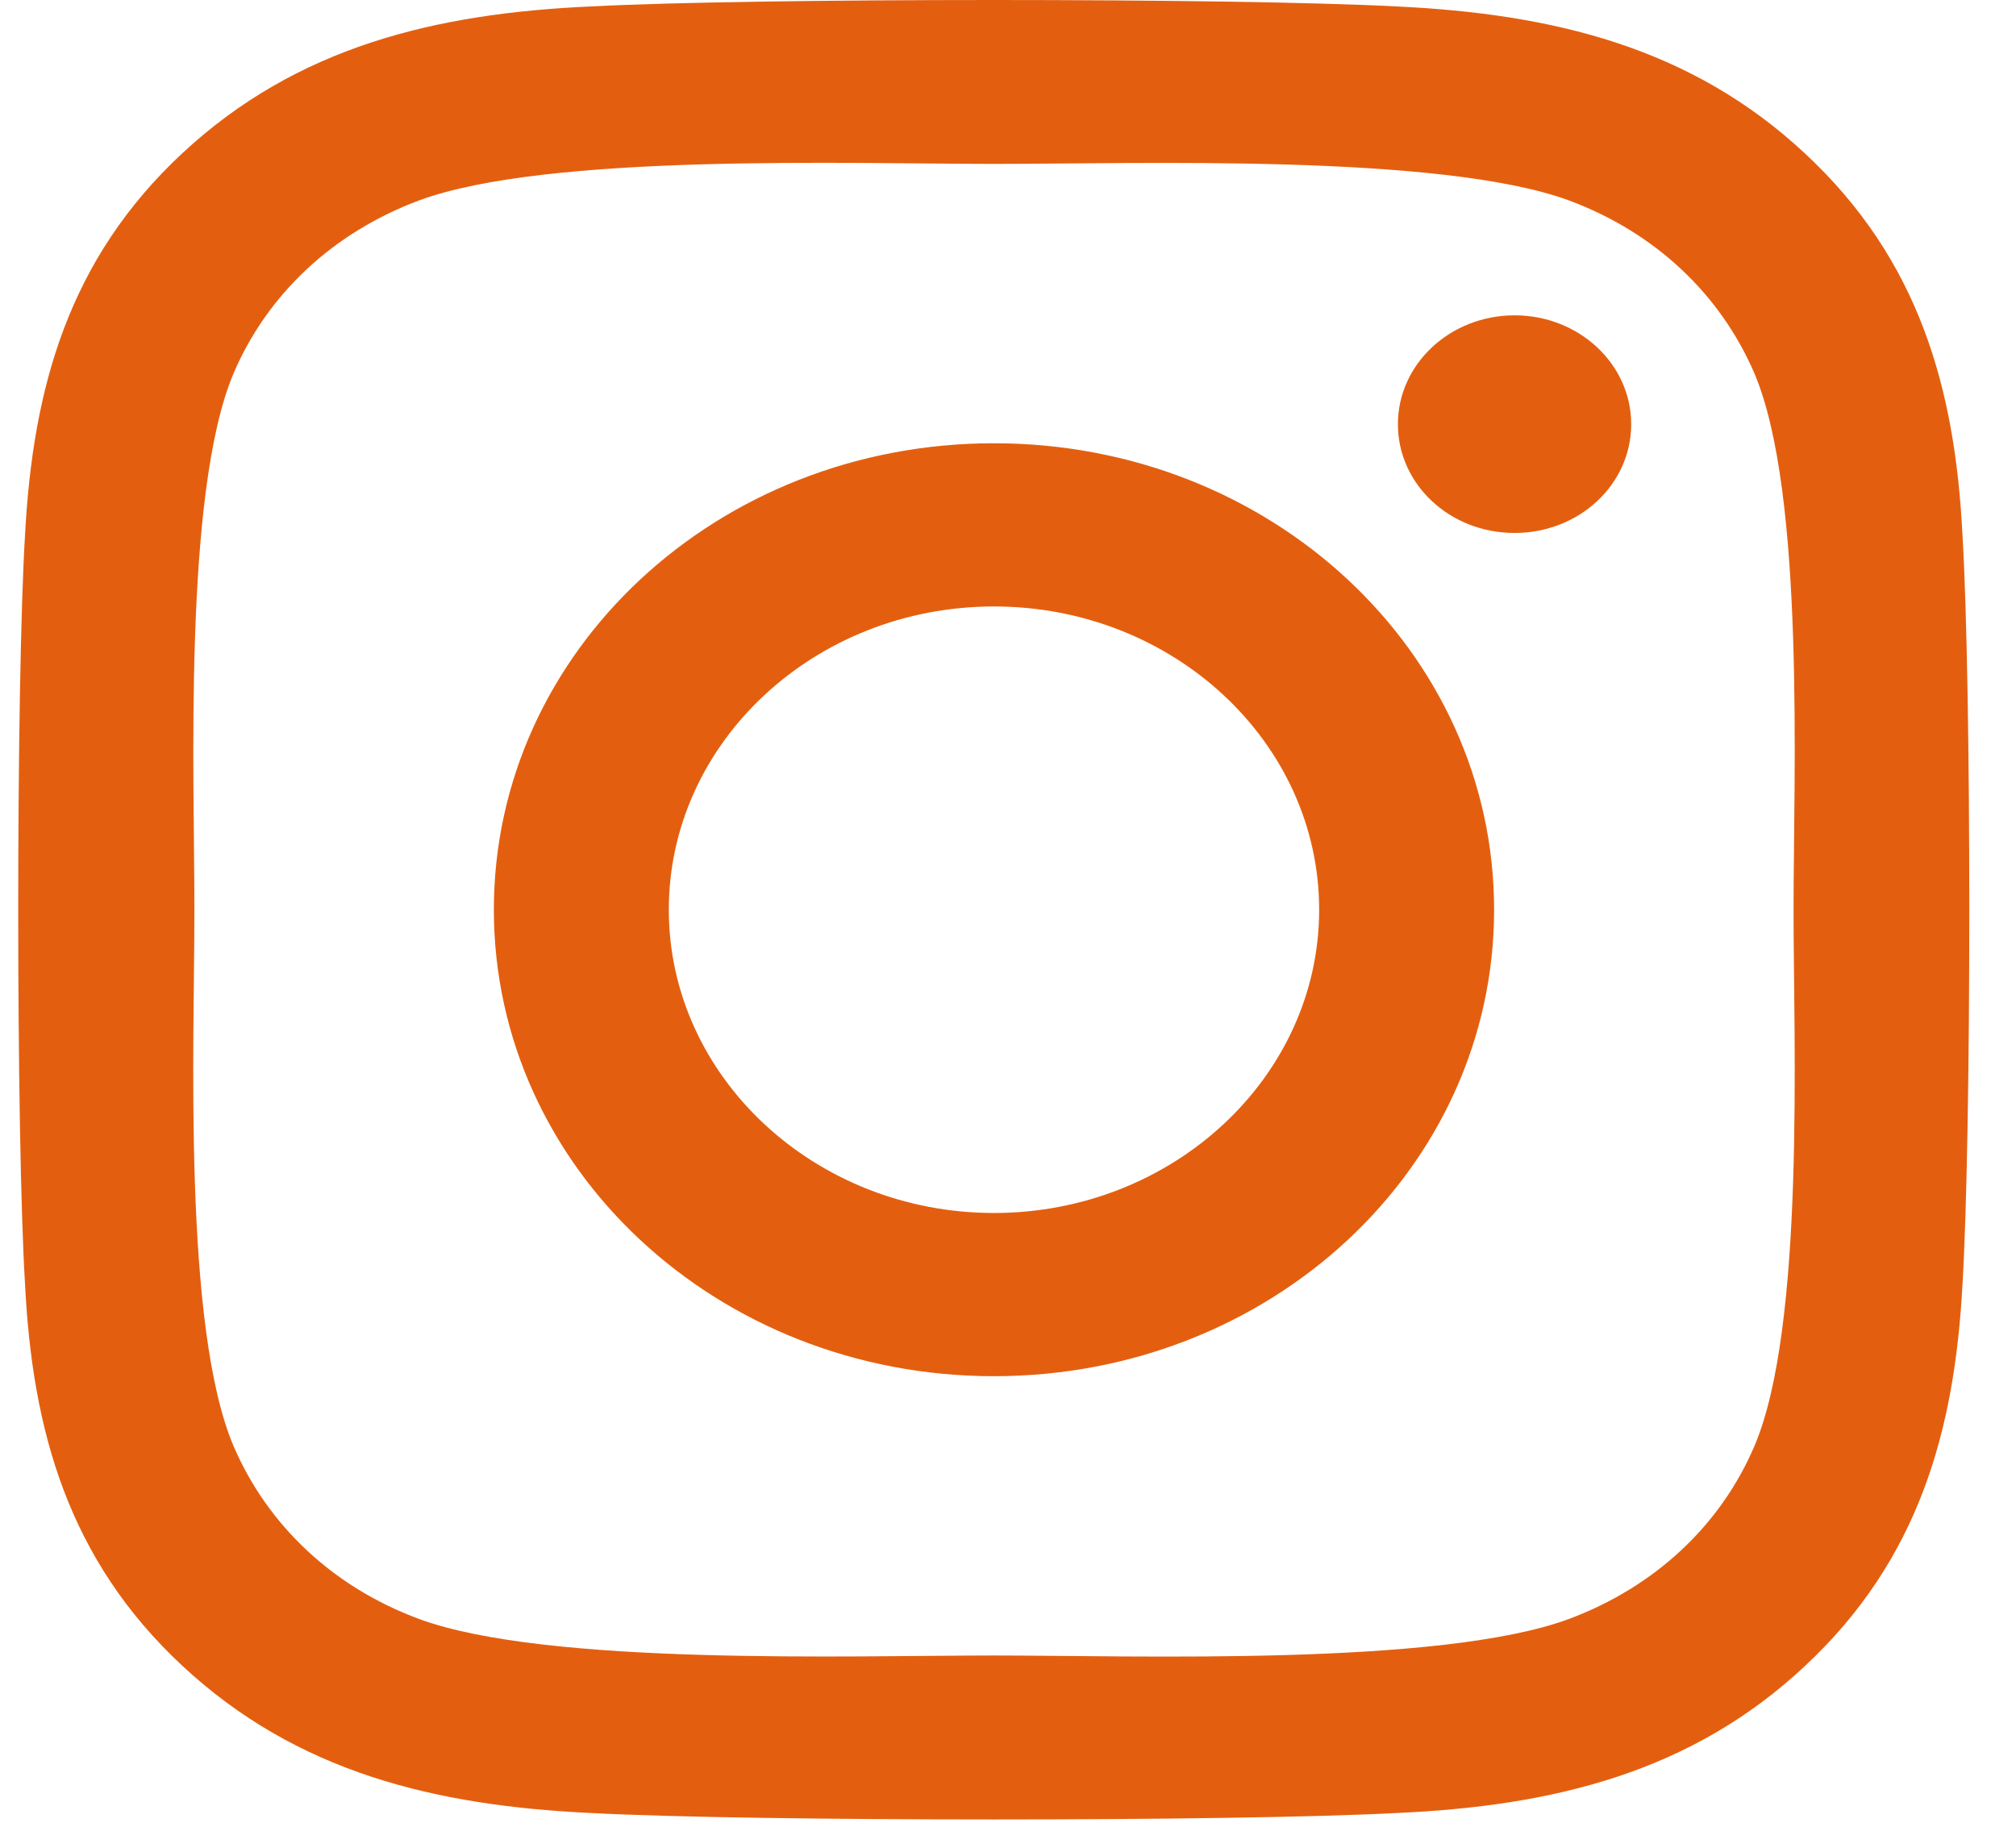 <svg width="32" height="29" viewBox="0 0 32 29" fill="none" xmlns="http://www.w3.org/2000/svg">
<path d="M15.777 7.037C11.383 7.037 7.839 10.343 7.839 14.442C7.839 18.542 11.383 21.848 15.777 21.848C20.172 21.848 23.716 18.542 23.716 14.442C23.716 10.343 20.172 7.037 15.777 7.037ZM15.777 19.257C12.938 19.257 10.616 17.098 10.616 14.442C10.616 11.787 12.931 9.628 15.777 9.628C18.624 9.628 20.939 11.787 20.939 14.442C20.939 17.098 18.617 19.257 15.777 19.257ZM25.892 6.734C25.892 7.694 25.063 8.461 24.041 8.461C23.011 8.461 22.189 7.688 22.189 6.734C22.189 5.78 23.018 5.006 24.041 5.006C25.063 5.006 25.892 5.78 25.892 6.734ZM31.15 8.487C31.033 6.173 30.466 4.123 28.649 2.435C26.839 0.746 24.642 0.218 22.161 0.102C19.605 -0.034 11.943 -0.034 9.387 0.102C6.913 0.211 4.716 0.74 2.899 2.428C1.082 4.117 0.522 6.167 0.398 8.48C0.253 10.865 0.253 18.013 0.398 20.398C0.515 22.712 1.082 24.761 2.899 26.45C4.716 28.139 6.906 28.667 9.387 28.783C11.943 28.919 19.605 28.919 22.161 28.783C24.642 28.674 26.839 28.145 28.649 26.45C30.459 24.761 31.026 22.712 31.15 20.398C31.295 18.013 31.295 10.872 31.15 8.487ZM27.848 22.957C27.309 24.22 26.265 25.193 24.904 25.702C22.866 26.456 18.03 26.282 15.777 26.282C13.525 26.282 8.682 26.45 6.651 25.702C5.296 25.2 4.253 24.226 3.707 22.957C2.899 21.055 3.086 16.544 3.086 14.442C3.086 12.341 2.906 7.823 3.707 5.928C4.246 4.665 5.289 3.692 6.651 3.182C8.689 2.428 13.525 2.602 15.777 2.602C18.03 2.602 22.873 2.435 24.904 3.182C26.258 3.685 27.302 4.658 27.848 5.928C28.656 7.829 28.469 12.341 28.469 14.442C28.469 16.544 28.656 21.062 27.848 22.957Z" fill="#E35F0F"/>
</svg>

